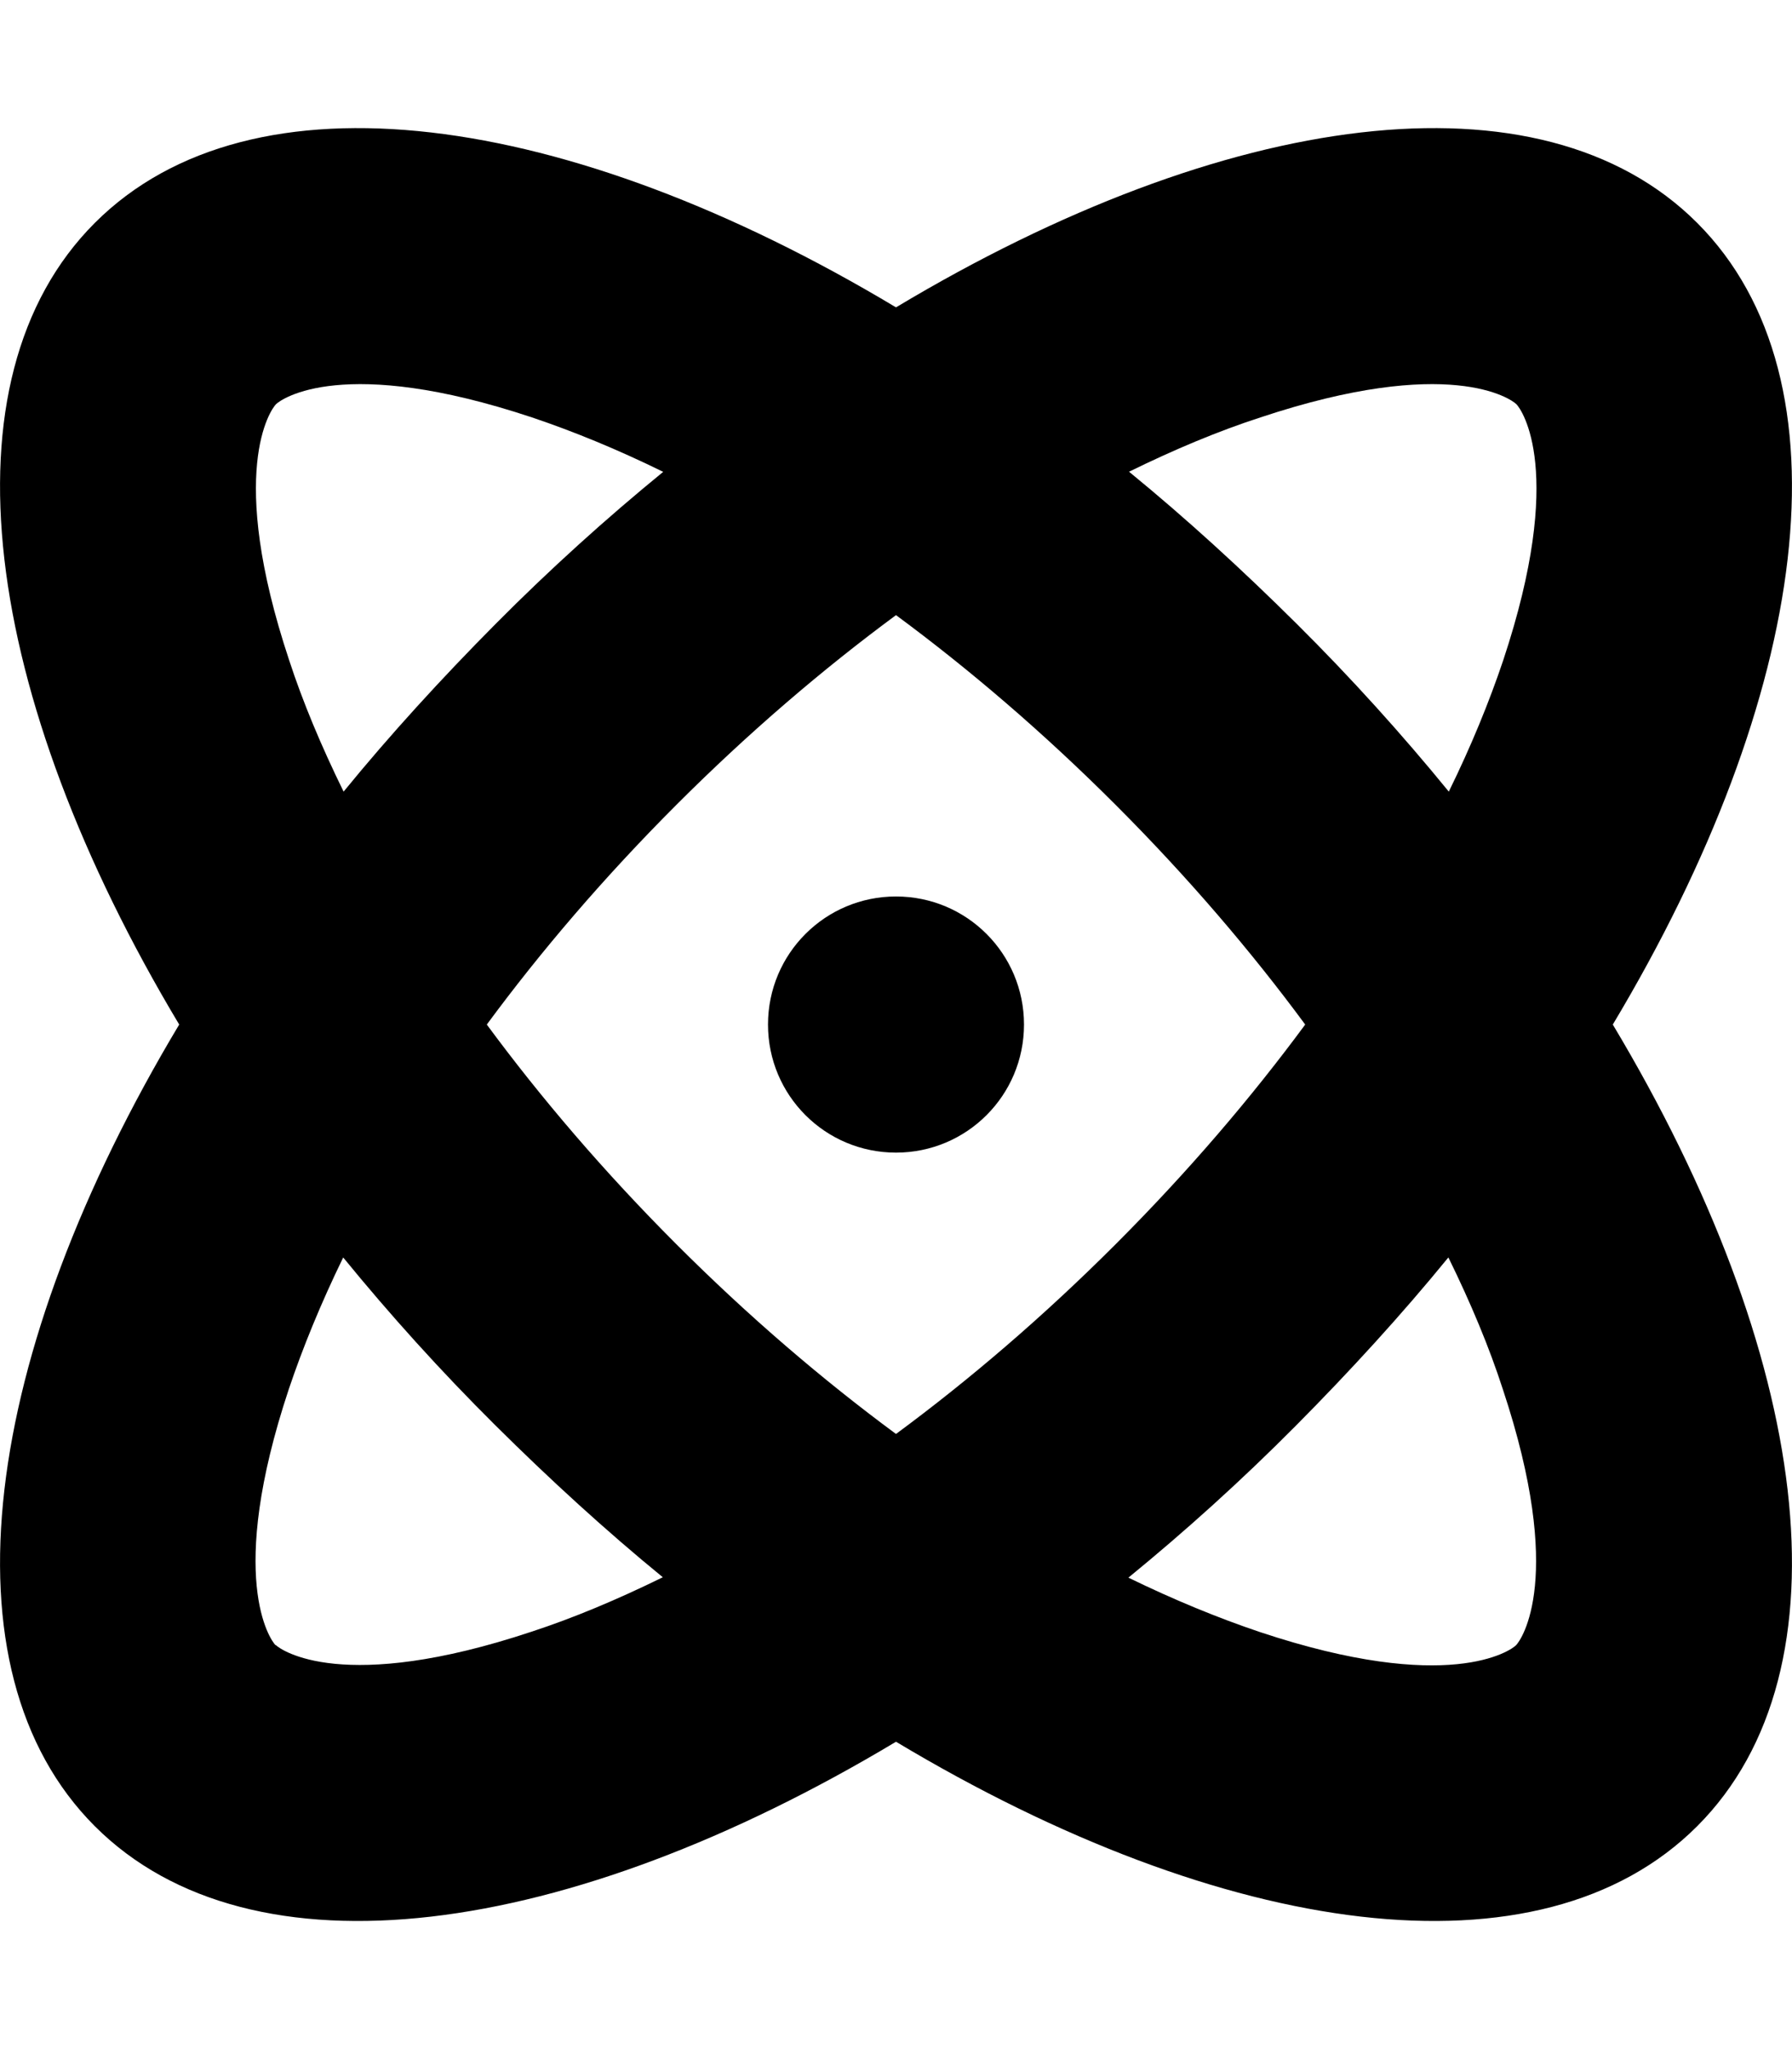 <svg fill="currentColor" xmlns="http://www.w3.org/2000/svg" viewBox="0 0 448 512"><!--! Font Awesome Pro 6.2.1 by @fontawesome - https://fontawesome.com License - https://fontawesome.com/license (Commercial License) Copyright 2022 Fonticons, Inc. --><path d="M68.9 411.1c-1.3-1.3-12.4-16.8 3.3-64c3.5-10.4 8-21.4 13.6-32.9c11.6 14.2 24.3 28.3 38 41.9s27.7 26.4 41.9 38c-11.4 5.6-22.4 10.2-32.8 13.6c-47.2 15.7-62.7 4.6-64 3.3zM121.7 256c13.5-18.3 29.3-36.8 47.4-54.9s36.6-33.9 54.9-47.4c18.3 13.5 36.8 29.3 54.9 47.4s33.9 36.6 47.4 54.9c-13.5 18.3-29.3 36.8-47.4 54.9s-36.6 33.9-54.9 47.4c-18.3-13.5-36.8-29.3-54.9-47.4s-33.9-36.6-47.4-54.9zm44.1-138.1c-14.2 11.6-28.3 24.3-41.9 38s-26.4 27.7-38 41.9c-5.6-11.4-10.2-22.4-13.6-32.8c-15.7-47.2-4.6-62.7-3.3-64s16.8-12.4 64 3.3c10.4 3.5 21.4 8 32.8 13.6zM224 76.8C141.9 27.6 62.9 16.5 23.7 55.7S-4.4 173.9 44.8 256C-4.4 338.1-15.5 417.1 23.7 456.3s118.2 28.1 200.3-21.1c82.1 49.2 161.1 60.3 200.3 21.1s28.1-118.2-21.1-200.3c49.2-82.1 60.3-161.1 21.1-200.3S306.1 27.6 224 76.8zm58.2 41.1c11.4-5.6 22.4-10.2 32.9-13.6c47.2-15.7 62.7-4.6 64-3.3s12.4 16.8-3.3 64c-3.5 10.4-8 21.4-13.6 32.8c-11.6-14.2-24.3-28.3-38-41.9s-27.7-26.4-41.9-38zm79.9 196.3c5.6 11.4 10.2 22.4 13.6 32.9c15.7 47.2 4.6 62.7 3.3 64s-16.8 12.4-64-3.3c-10.4-3.5-21.4-8-32.9-13.6c14.2-11.6 28.3-24.3 41.9-38s26.4-27.7 38-41.9zM256 256c0-17.7-14.3-32-32-32s-32 14.3-32 32s14.3 32 32 32s32-14.3 32-32z"/></svg>